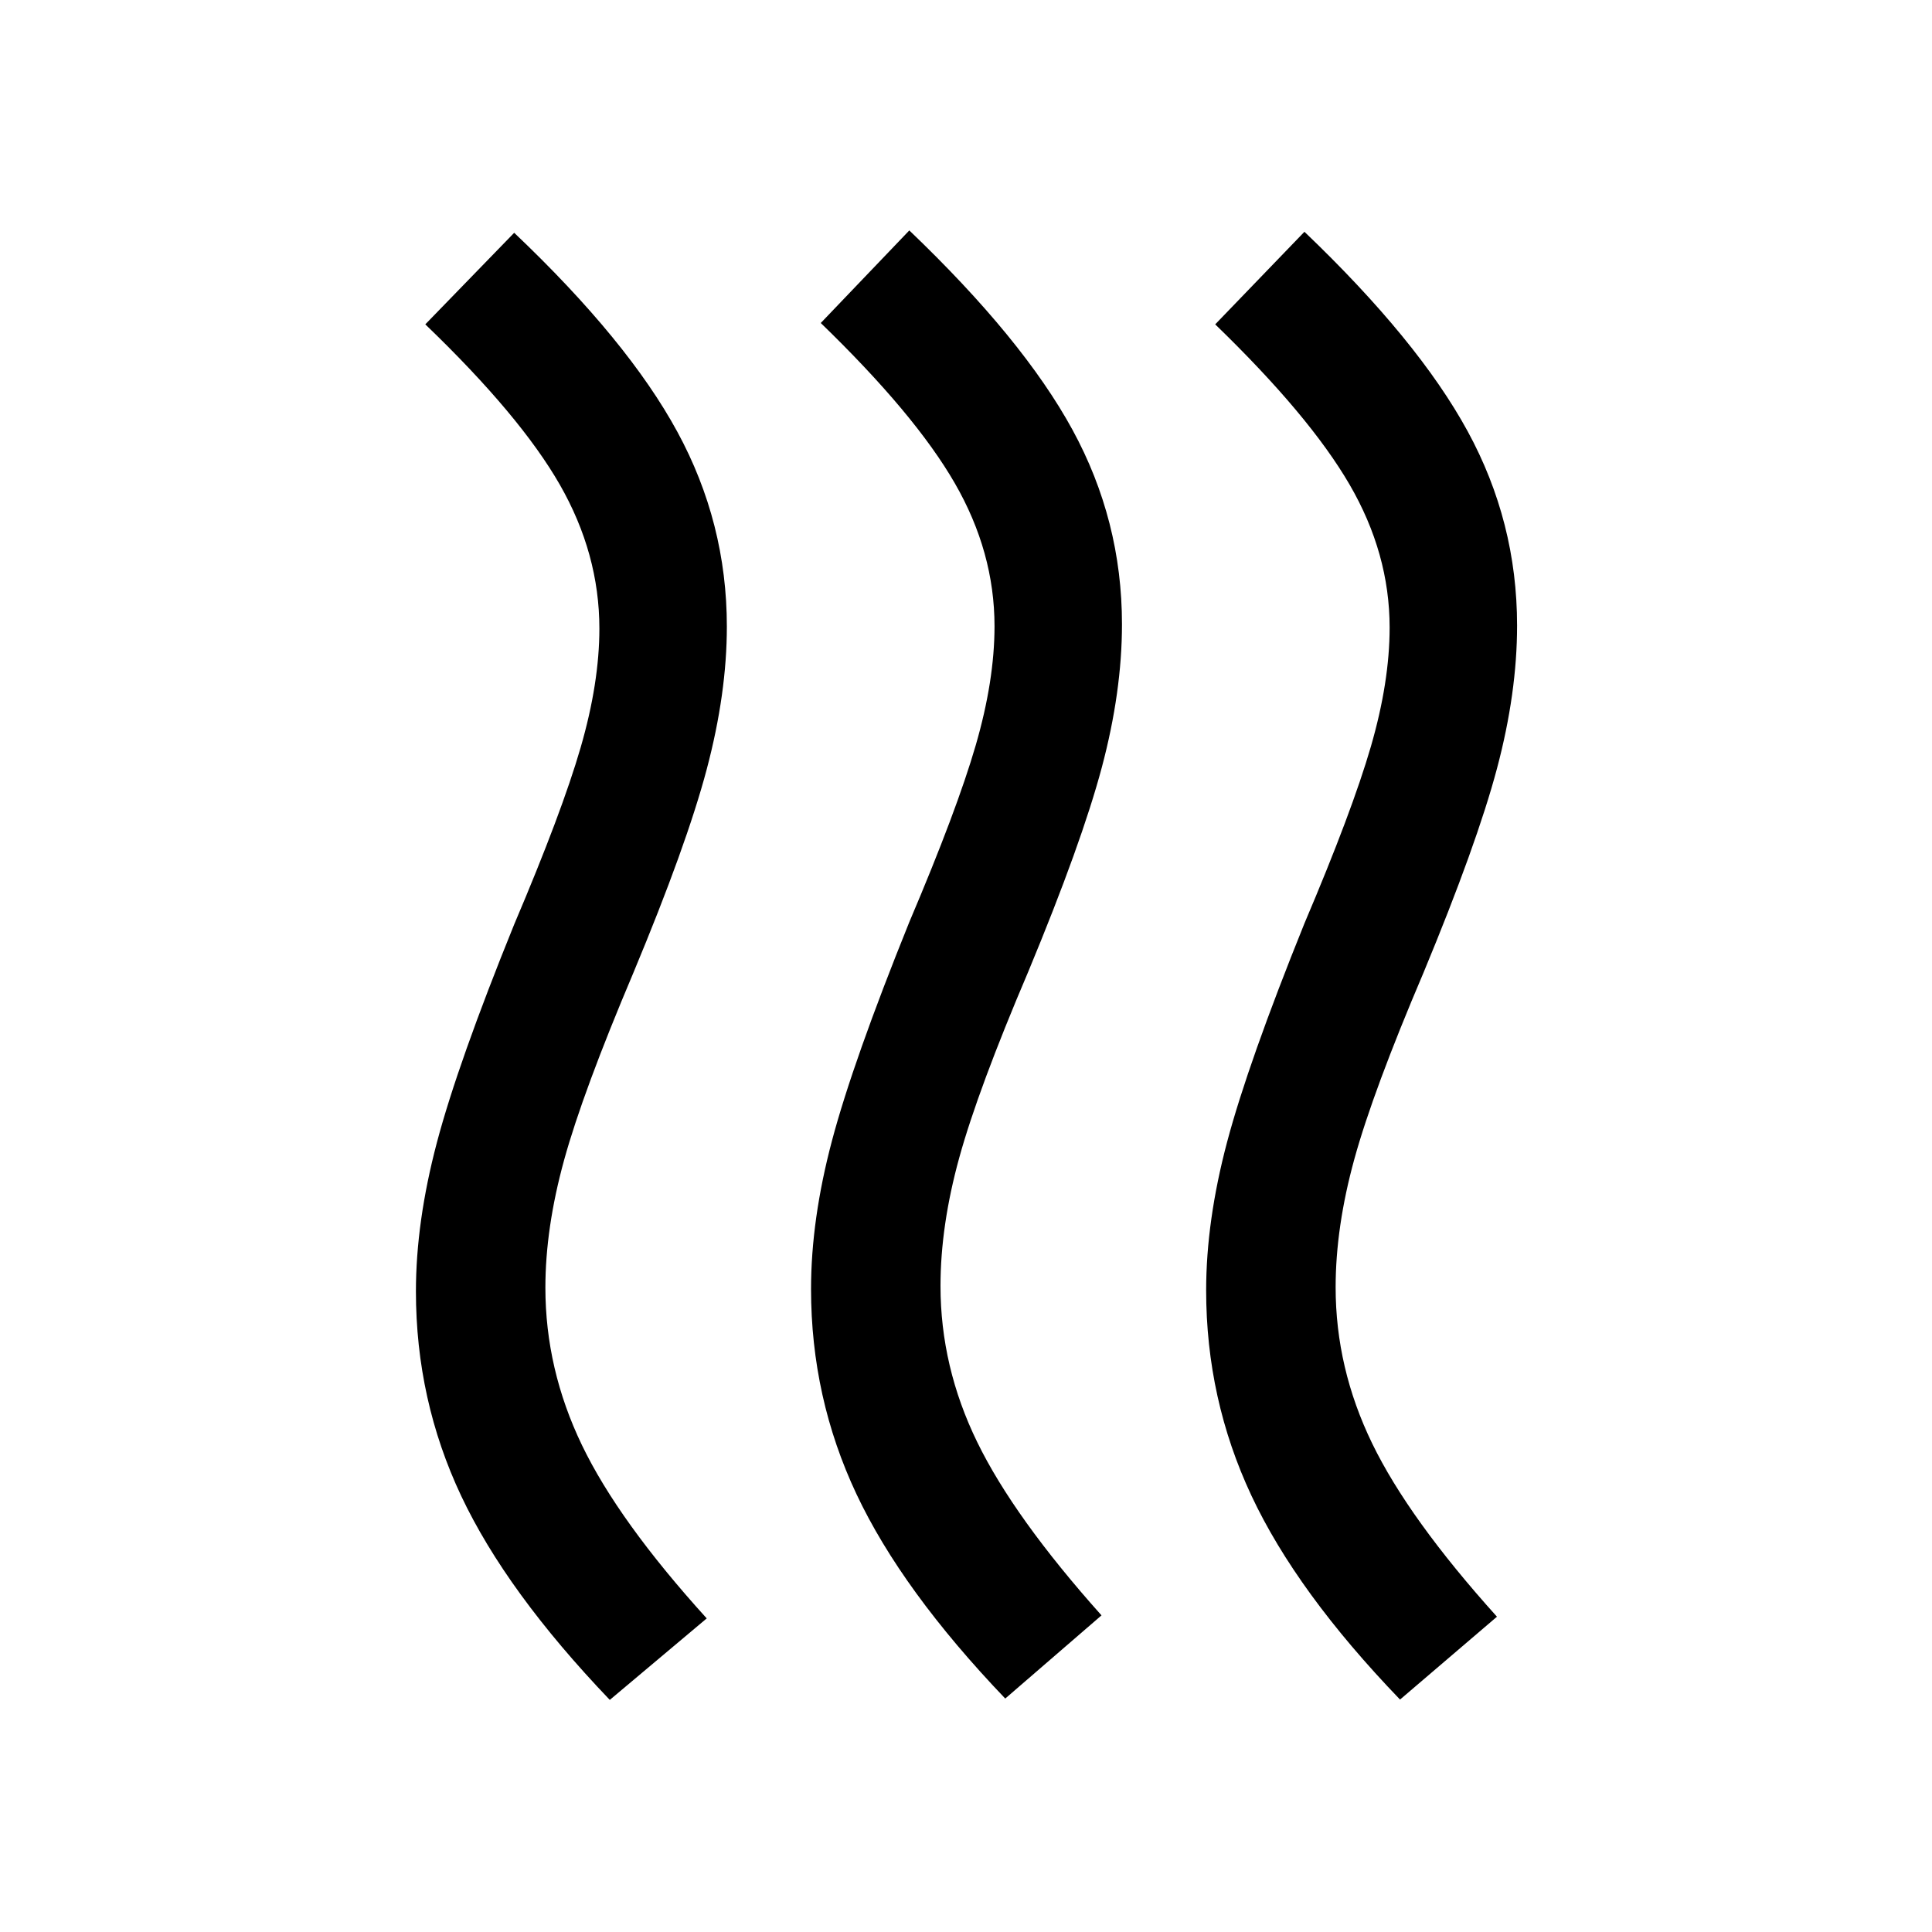 <svg xmlns="http://www.w3.org/2000/svg" height="40" viewBox="0 -960 960 960" width="40"><path d="M467.33-321q0 40.17 18.25 77.58 18.25 37.42 61.75 86.09L499.5-116q-51.33-53.67-73.92-101.58Q403-265.5 403-319.5q0-34.5 10.42-73.75 10.41-39.25 38.41-108.58 23.67-55.67 33-87.84 9.34-32.16 9.34-59.16 0-36.84-19.75-71.09t-66.59-79.58l44-46q56.5 54 81.09 99.08 24.58 45.09 24.58 96.59 0 33.5-10 71.08T511-477.33q-25 58.66-34.33 92.5-9.34 33.83-9.34 63.83Zm196.34.67q0 40.16 18.16 77.58 18.17 37.42 62 86.08l-48.16 41.17q-51.34-53.33-73.84-101.33t-22.5-102q0-34.5 10.42-73.75t38.42-108.59q23.66-55.66 33-87.83 9.33-32.17 9.33-59.17 0-36.83-19.92-71.08-19.91-34.25-66.75-79.58l44.34-46q56.5 54 81.08 99.08t24.58 96.58q0 33.5-10 71.09-10 37.58-36.5 101.41-25 58.67-34.33 92.5-9.33 33.84-9.33 63.84Zm-392.67.16q0 40.5 18.17 78.25 18.16 37.75 62 86.09L303-115.33Q251.67-169 229.17-216.67q-22.5-47.66-22.5-101.66 0-34.5 10.41-73.92 10.42-39.42 38.42-108.42 23.67-55.66 33-87.83 9.33-32.17 9.33-59.17 0-37.16-19.66-71.5-19.67-34.33-66.84-79.66l44.17-45.5q56.5 53.66 81.08 98.91 24.59 45.25 24.59 96.75 0 33.17-10 70.92t-36.5 101.25q-25 59-34.34 92.83-9.33 33.84-9.33 63.5Z"/></svg>